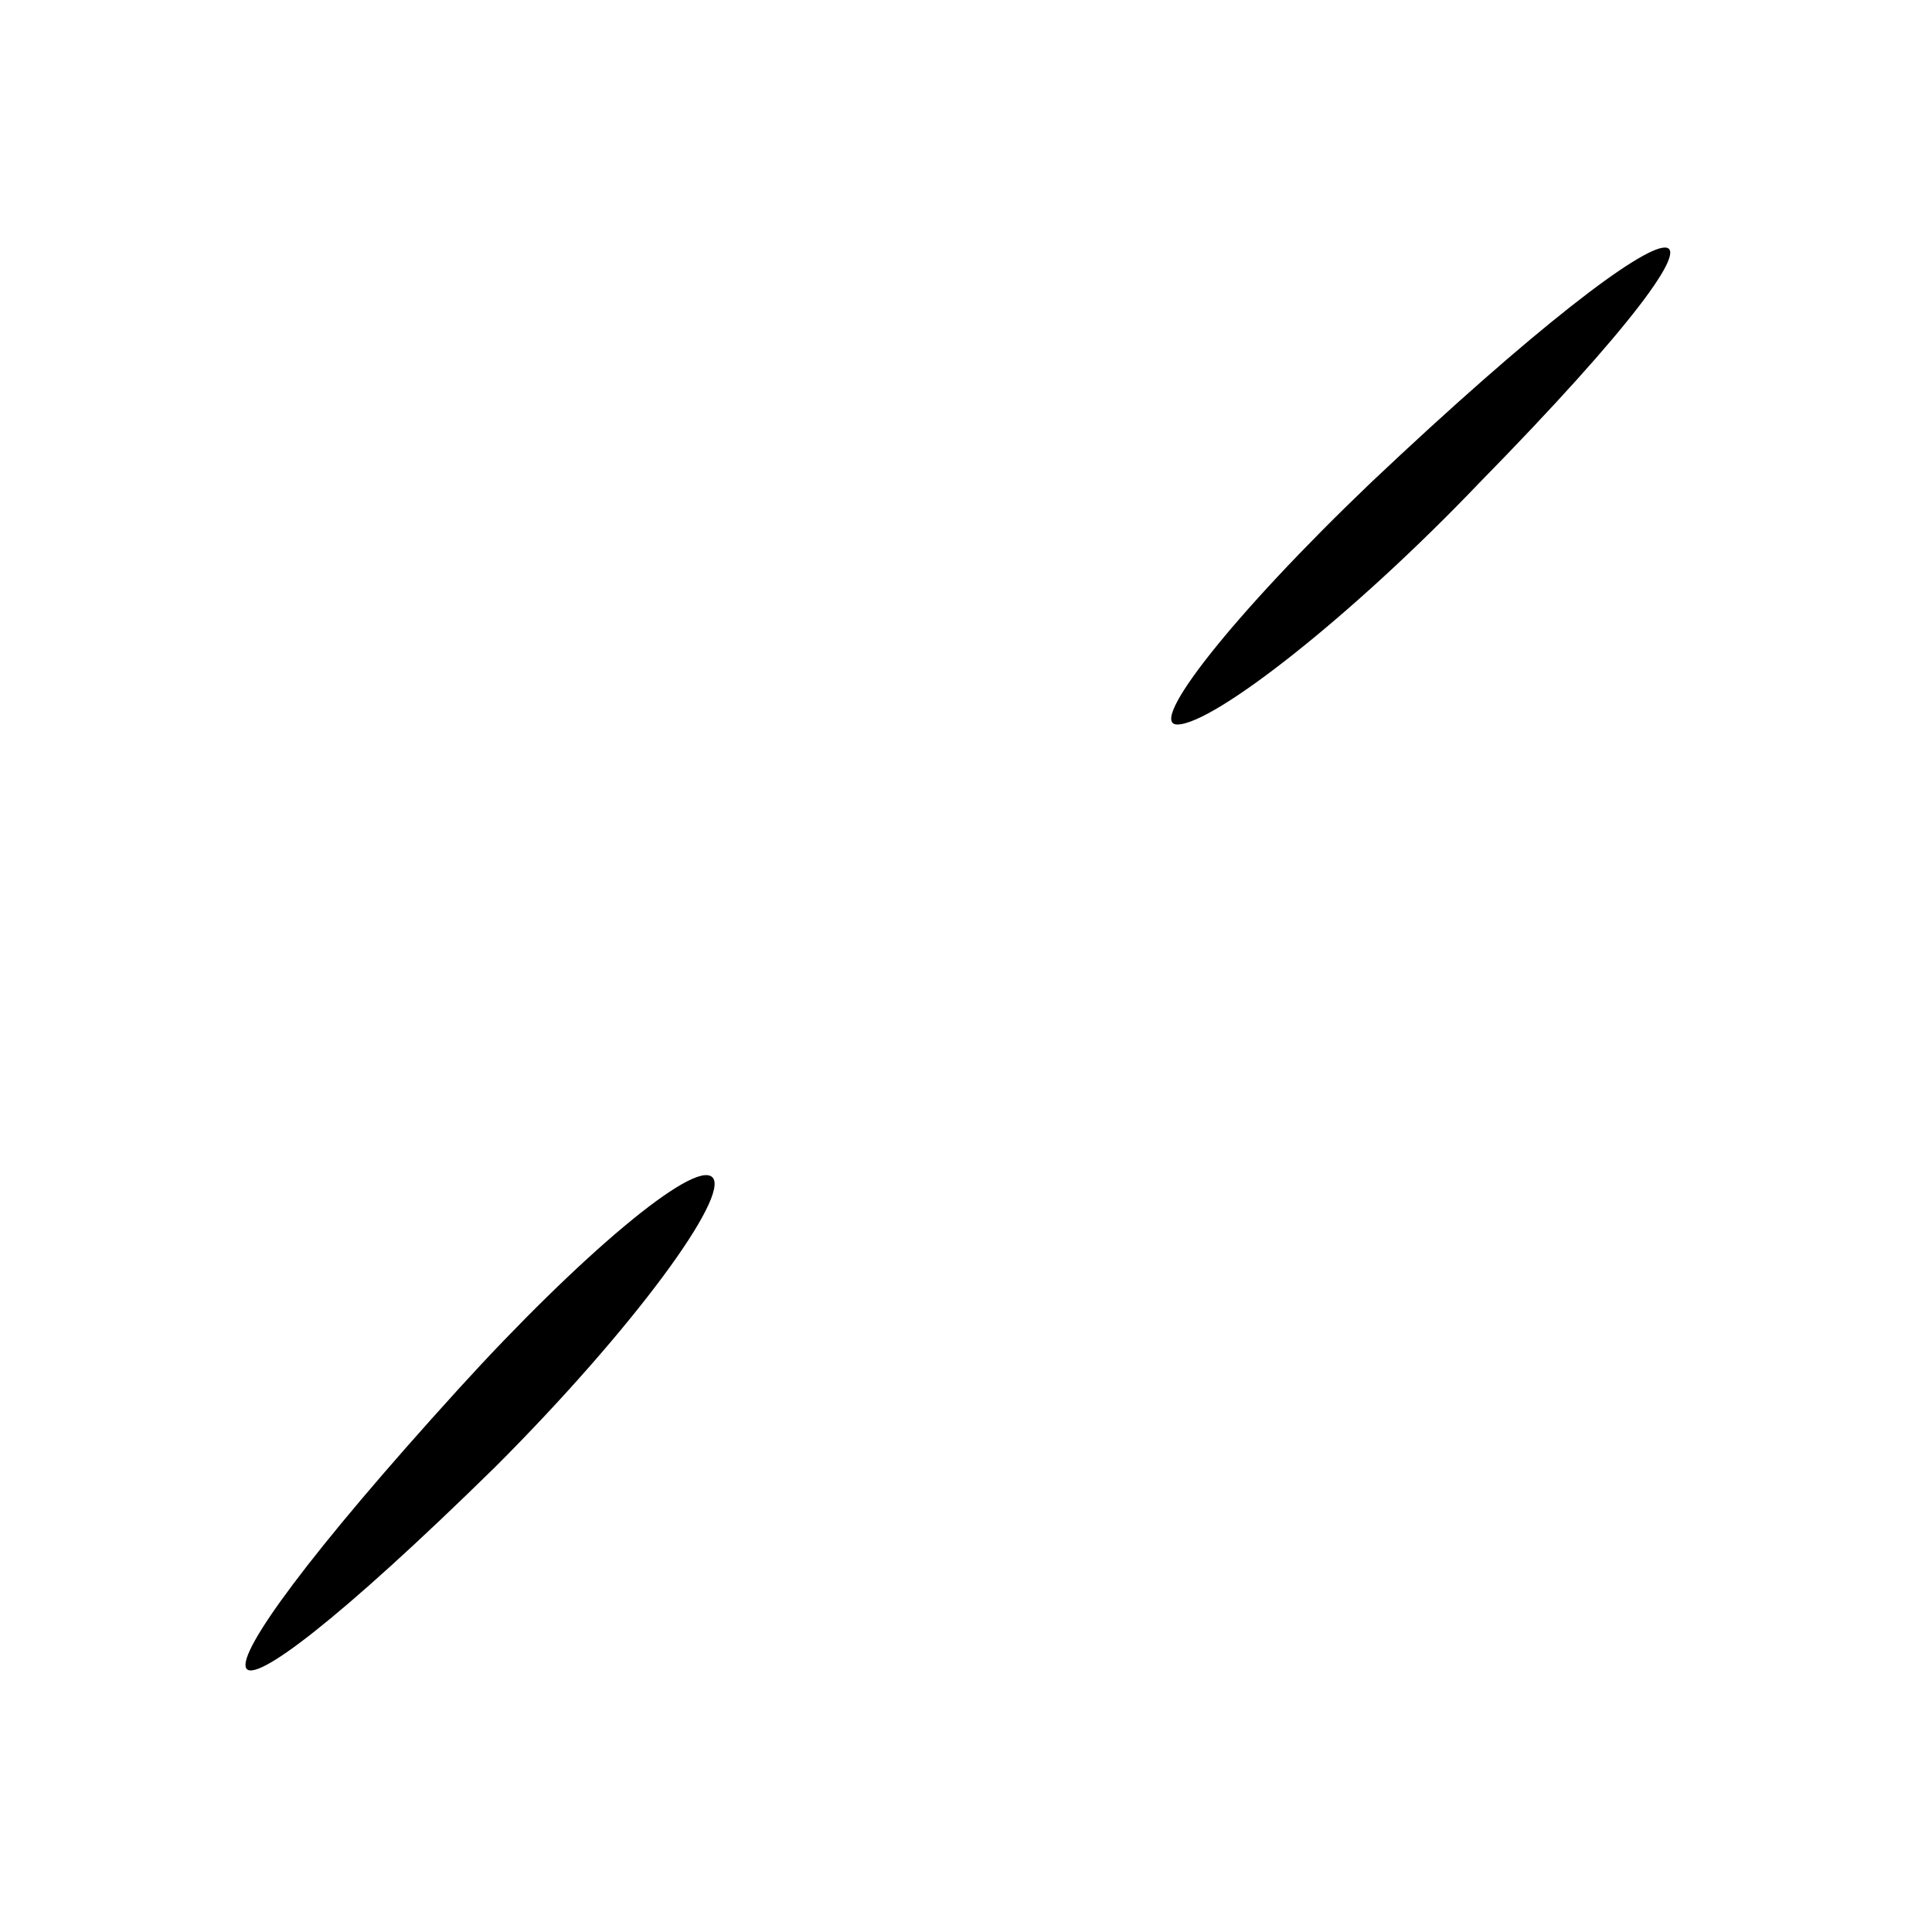 <?xml version="1.0" standalone="no"?>
<!DOCTYPE svg PUBLIC "-//W3C//DTD SVG 20010904//EN"
 "http://www.w3.org/TR/2001/REC-SVG-20010904/DTD/svg10.dtd">
<svg version="1.0" xmlns="http://www.w3.org/2000/svg"
 width="32pt" height="32pt" viewBox="0 0 32 32"
 preserveAspectRatio="xMidYMid meet">
<g transform="translate(0,32) scale(0.1,-0.1)"
fill="#000000" stroke="none">
<path fill="#000000" stroke="none" d="M227 240 c-23 -22 -37 -40 -32 -40 6 0
29 18 50 40 51 52 37 52 -18 0z"/>
<path fill="#000000" stroke="none" d="M76 90 c-50 -55 -46 -64 6 -13 23 23
39 45 36 48 -3 3 -22 -13 -42 -35z"/>
</g>
</svg>
